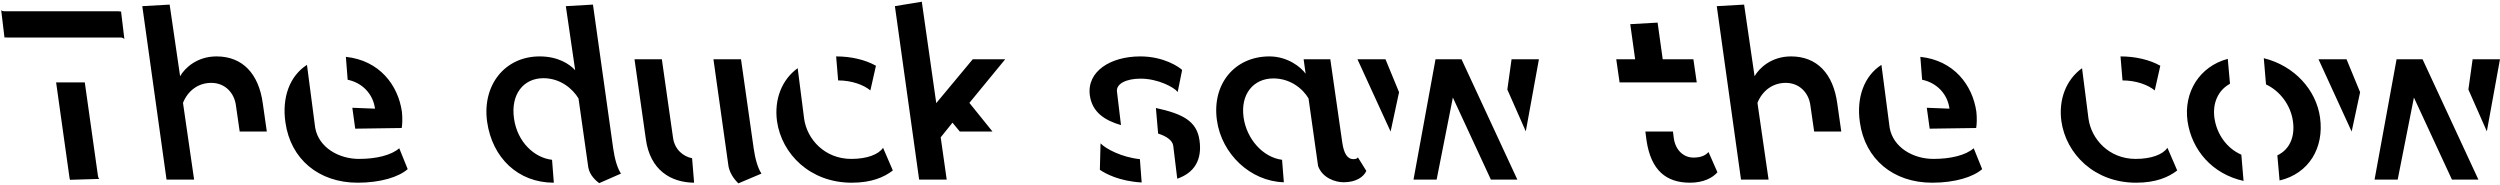 <svg width="877" height="65" viewBox="0 0 877 65" fill="none" xmlns="http://www.w3.org/2000/svg">
<path d="M1.588 13.314C1.588 13.002 1.744 13.158 2.446 13.158H42.382C42.928 13.158 43.396 13.47 43.63 13.704L42.46 3.954C42.46 4.188 42.07 3.954 41.602 3.954H1.666C0.964 3.954 0.496 3.72 0.418 3.564L1.588 13.314ZM24.442 63.078L34.816 62.766C34.738 62.688 34.426 62.298 34.348 61.596L29.746 28.914H19.684L24.364 62.22C24.442 62.922 24.676 63 24.442 63.078ZM58.421 63H68.093L64.193 36.09C65.831 31.956 69.419 29.07 74.099 29.07C79.091 29.07 82.211 32.736 82.757 36.948L84.083 46.152H93.599L92.195 36.324C90.791 25.872 85.097 19.788 75.971 19.788C69.185 19.788 64.895 23.766 63.179 26.73L59.513 1.614L49.919 2.16L58.421 63ZM121.335 19.944L121.959 27.978C126.951 28.992 130.851 32.814 131.553 38.118L123.597 37.806L124.611 45.138L140.913 44.904C141.147 43.812 141.225 41.316 140.991 39.21C139.665 29.85 133.113 21.192 121.335 19.944ZM100.119 42.876C101.913 55.824 111.819 64.092 125.469 64.092C133.581 64.092 139.899 62.064 143.019 59.334L140.055 52.002C137.247 54.498 131.865 55.746 125.937 55.746C118.839 55.746 111.819 51.768 110.571 44.826L107.685 22.752C101.601 26.652 98.871 34.218 100.119 42.876ZM194.283 64.092L193.659 56.058C187.419 55.356 181.491 49.818 180.321 41.628C179.073 33.048 183.675 27.432 190.617 27.432C196.623 27.432 200.913 31.176 202.941 34.53L206.373 58.71C206.841 61.44 209.025 63.39 210.195 64.248L217.839 60.894C216.591 59.022 215.655 55.902 215.109 52.08L208.011 1.614L198.495 2.16L201.771 24.624C199.743 22.44 195.765 19.788 189.291 19.788C177.123 19.788 169.089 29.85 170.883 42.72C172.677 55.356 181.725 64.092 194.283 64.092ZM243.489 64.092L242.787 55.512C239.667 54.888 236.625 52.47 236.079 48.18L232.179 20.802H222.585L226.563 48.804C228.045 59.724 235.377 64.014 243.489 64.092ZM259.011 64.326L267.123 60.894C265.875 59.022 264.939 55.902 264.393 52.08L259.947 20.802H250.275L255.579 58.476C256.203 61.362 258.075 63.39 259.011 64.326ZM294.02 28.212C298.778 28.212 302.99 29.772 305.33 31.722L307.28 23.064C303.536 20.958 298.544 19.788 293.318 19.788L294.02 28.212ZM272.57 42.486C274.208 54.03 284.192 64.092 298.778 64.092C305.798 64.092 310.166 62.142 313.208 59.802L309.776 51.846C308.138 54.264 304.004 55.746 298.622 55.746C289.34 55.746 283.1 48.882 282.086 41.628L279.824 23.922C274.208 27.978 271.556 34.92 272.57 42.486ZM322.433 63H332.105L329.999 48.18L334.133 43.032L336.707 46.152H348.173L340.061 36.09L352.619 20.802H341.231L328.439 36.168L323.369 0.6L313.931 2.16L322.433 63ZM393.243 43.89L391.839 32.19C391.449 29.382 395.115 27.588 400.107 27.588C406.269 27.588 411.885 30.63 413.133 32.268L414.693 24.546C413.679 23.532 408.297 19.788 400.029 19.788C389.499 19.788 381.153 25.092 382.323 33.516C383.181 39.444 387.627 42.252 393.243 43.89ZM412.977 62.688C418.905 60.66 421.791 56.136 420.777 49.194C419.841 42.408 414.771 39.912 405.489 37.884L406.269 46.854C409.233 47.79 411.339 49.272 411.573 51.144L412.977 62.688ZM400.497 64.014L399.873 55.824C393.555 55.2 387.939 52.236 386.067 50.286L385.833 59.568C387.783 60.894 392.541 63.546 400.497 64.014ZM450.373 63.936L449.749 56.058C443.041 55.2 437.347 48.804 436.255 41.238C435.085 33.048 439.687 27.51 446.707 27.51C452.713 27.51 457.081 31.176 459.031 34.53L462.385 58.242C463.945 62.532 468.547 63.936 471.355 63.936C475.723 63.936 478.375 62.064 479.311 59.958L476.347 55.2C476.113 55.668 475.489 55.824 474.787 55.824C472.525 55.824 471.433 53.64 470.887 50.13L466.675 20.802H457.315L458.017 25.872C456.379 23.532 451.699 19.788 445.303 19.788C433.213 19.788 425.101 29.382 426.895 42.174C428.533 54.03 438.673 63.624 450.373 63.936ZM487.824 46.152L490.788 32.346L486.03 20.802H476.202L487.824 46.152ZM495.858 63H503.97L509.664 34.218L523.002 63H532.284L512.706 20.802H503.58L495.858 63ZM535.248 46.074L539.85 20.802H530.256L528.774 31.41L535.248 46.074ZM568.15 28.914H595.216L594.046 20.802H583.282L581.488 7.932L571.894 8.478L573.61 20.802H566.98L568.15 28.914ZM592.876 64.092C597.556 64.092 600.832 62.376 602.47 60.426L599.35 53.328C598.18 54.654 596.464 55.278 594.046 55.278C590.692 55.278 587.806 52.782 587.182 48.57L586.87 46.152H577.198L577.588 49.194C579.148 59.802 584.53 64.092 592.876 64.092ZM610.744 63H620.416L616.516 36.09C618.154 31.956 621.742 29.07 626.422 29.07C631.414 29.07 634.534 32.736 635.08 36.948L636.406 46.152H645.922L644.518 36.324C643.114 25.872 637.42 19.788 628.294 19.788C621.508 19.788 617.218 23.766 615.502 26.73L611.836 1.614L602.242 2.16L610.744 63ZM673.657 19.944L674.281 27.978C679.273 28.992 683.173 32.814 683.875 38.118L675.919 37.806L676.933 45.138L693.235 44.904C693.469 43.812 693.547 41.316 693.313 39.21C691.987 29.85 685.435 21.192 673.657 19.944ZM652.441 42.876C654.235 55.824 664.141 64.092 677.791 64.092C685.903 64.092 692.221 62.064 695.341 59.334L692.377 52.002C689.569 54.498 684.187 55.746 678.259 55.746C671.161 55.746 664.141 51.768 662.893 44.826L660.007 22.752C653.923 26.652 651.193 34.218 652.441 42.876ZM744.577 28.212C749.335 28.212 753.547 29.772 755.887 31.722L757.837 23.064C754.093 20.958 749.101 19.788 743.875 19.788L744.577 28.212ZM723.127 42.486C724.765 54.03 734.749 64.092 749.335 64.092C756.355 64.092 760.723 62.142 763.765 59.802L760.333 51.846C758.695 54.264 754.561 55.746 749.179 55.746C739.897 55.746 733.657 48.882 732.643 41.628L730.381 23.922C724.765 27.978 722.113 34.92 723.127 42.486ZM799.675 63.312C809.971 60.894 815.353 51.846 813.871 41.238C812.545 31.566 804.901 23.064 794.137 20.412L794.917 29.616C799.909 31.956 803.575 36.948 804.355 42.486C805.135 47.79 803.341 52.392 798.895 54.498L799.675 63.312ZM787.039 63.468L786.259 54.264C781.267 52.08 777.679 47.244 776.821 41.394C776.119 36.324 777.991 31.722 782.281 29.382L781.501 20.646C771.595 23.298 765.979 32.346 767.383 42.486C768.865 52.704 776.119 61.05 787.039 63.468ZM824.961 46.152L827.925 32.346L823.167 20.802H813.339L824.961 46.152ZM832.995 63H841.107L846.801 34.218L860.139 63H869.421L849.843 20.802H840.717L832.995 63ZM872.385 46.074L876.987 20.802H867.393L865.911 31.41L872.385 46.074Z" fill="black"/>
</svg>
